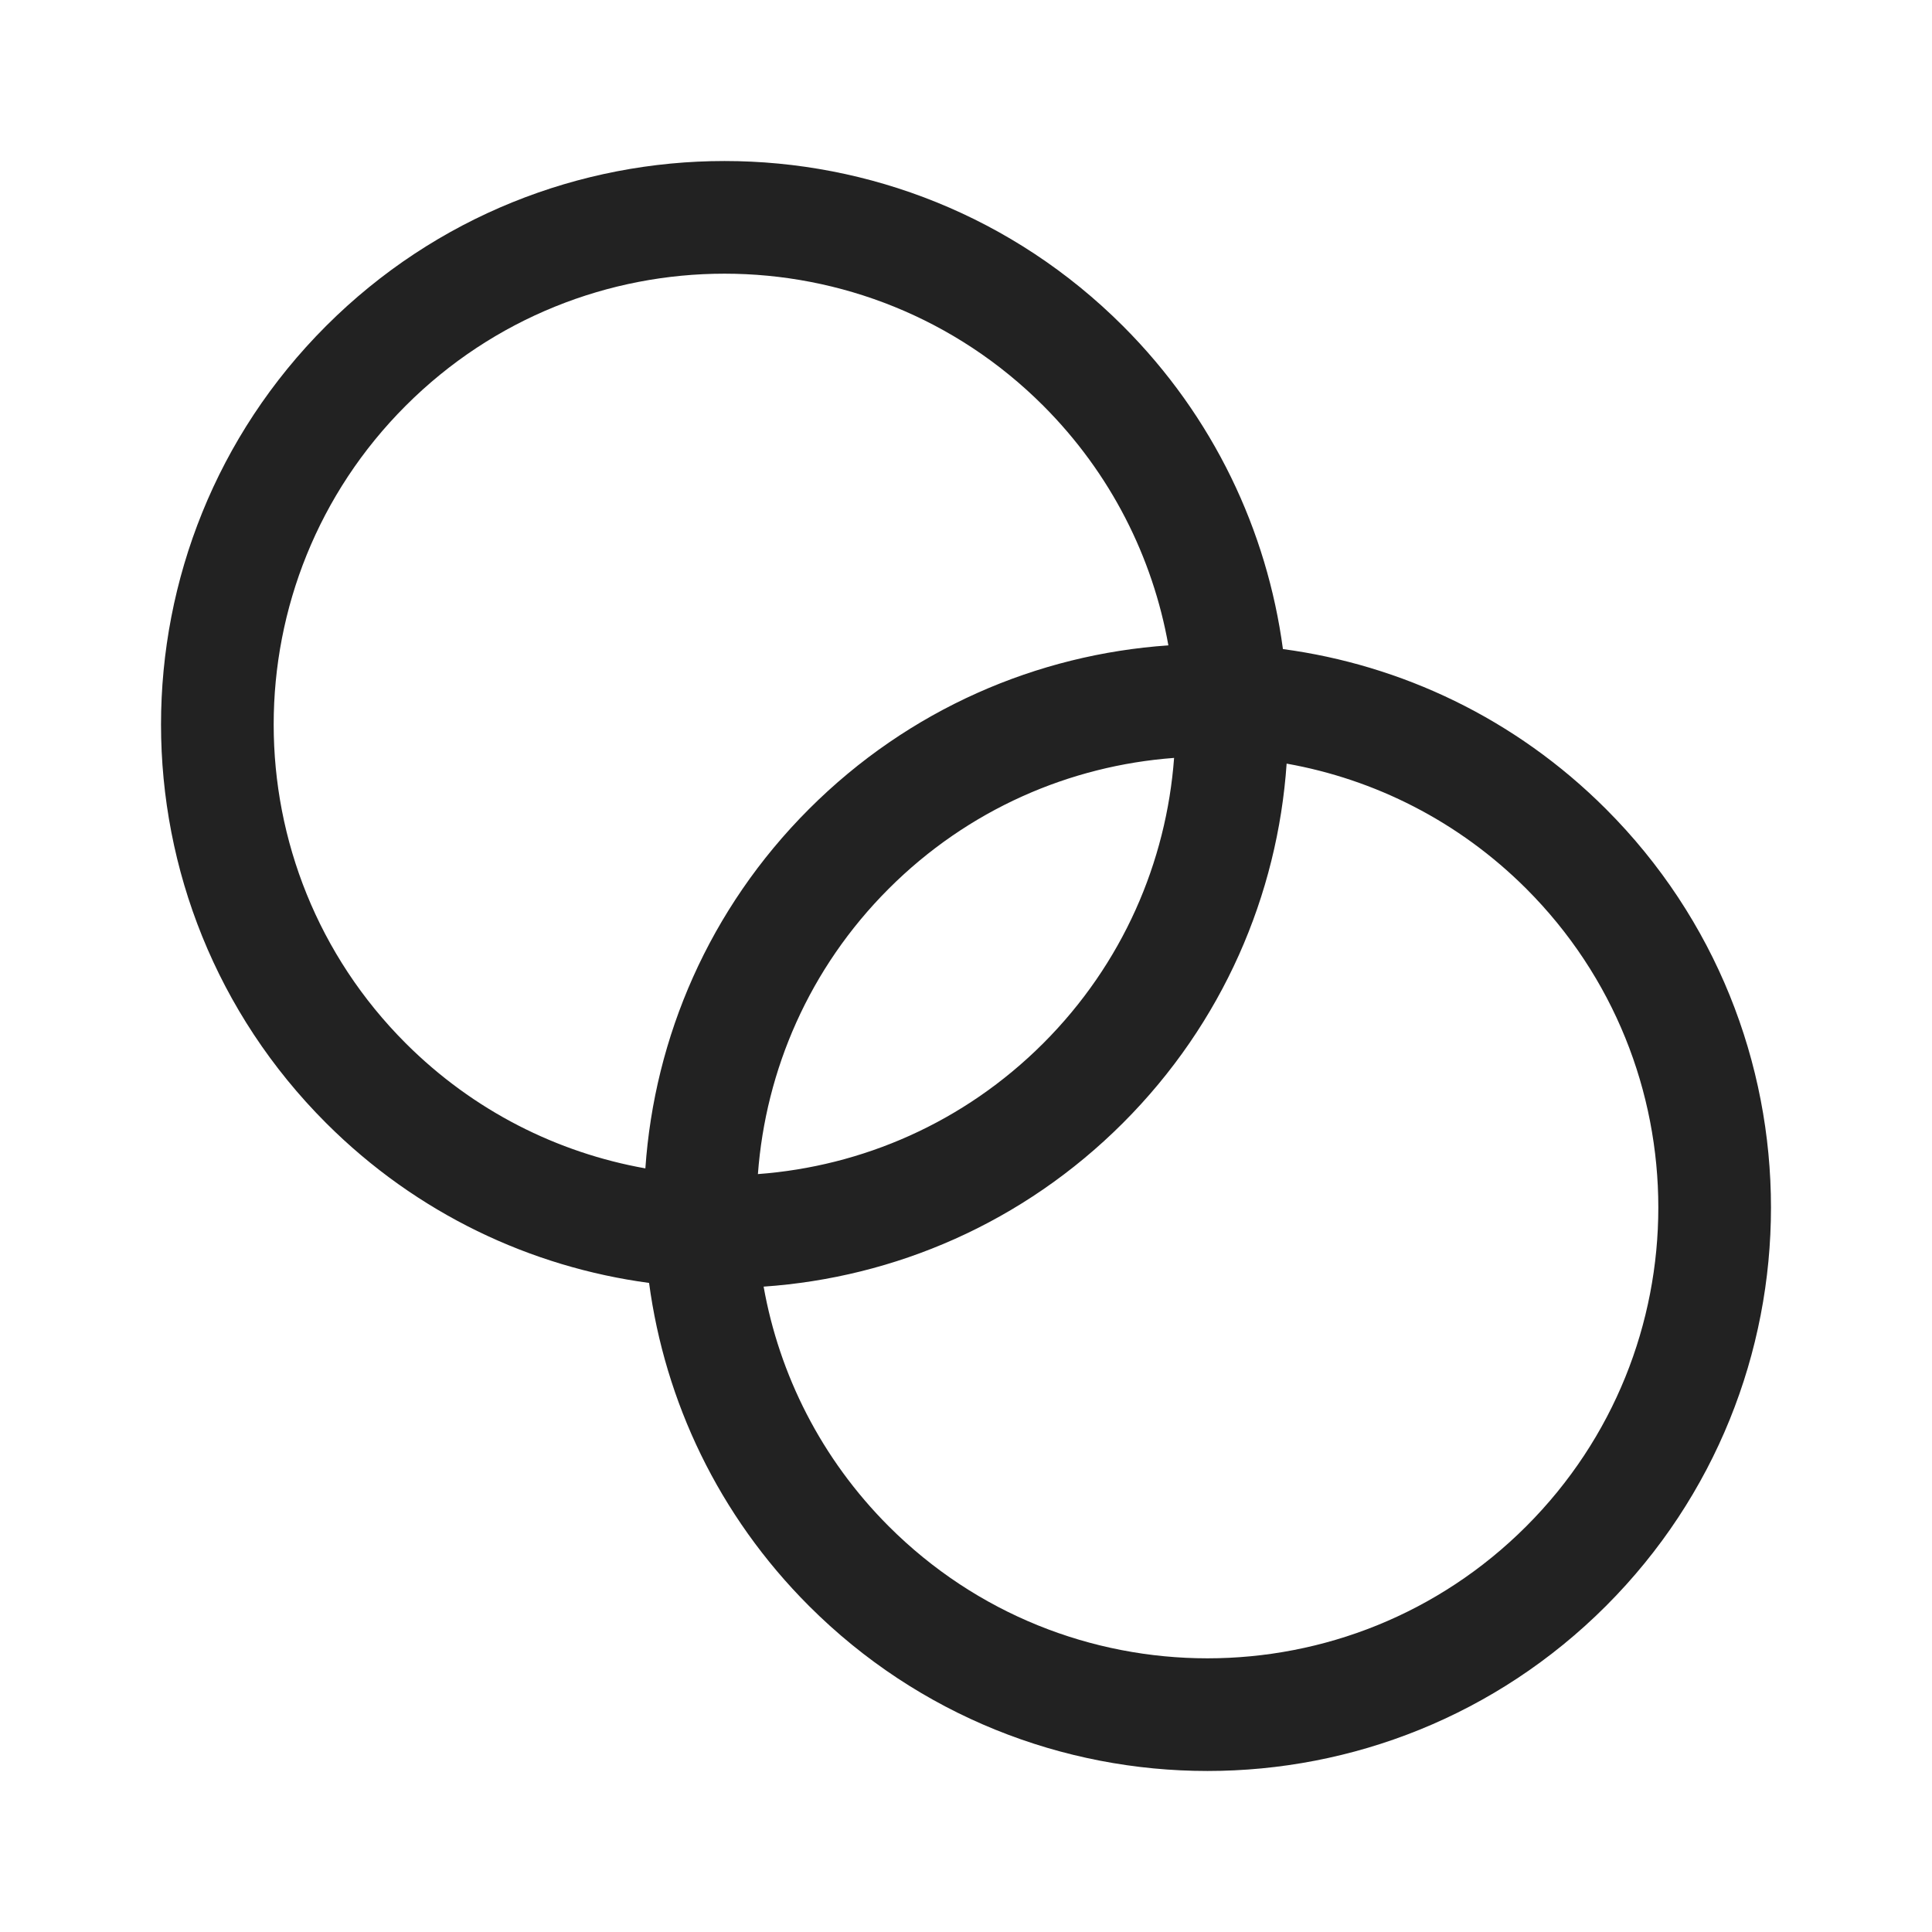<svg width="24" height="24" viewBox="0 0 24 24" fill="none" xmlns="http://www.w3.org/2000/svg">
<path fill-rule="evenodd" clip-rule="evenodd" d="M8.063 15.937C6.595 15.74 5.178 15.078 4.05 13.95C1.317 11.216 1.317 6.784 4.05 4.05C6.784 1.317 11.216 1.317 13.95 4.05C15.078 5.178 15.74 6.595 15.937 8.063C17.405 8.26 18.822 8.922 19.95 10.05C22.683 12.784 22.683 17.216 19.95 19.95C17.216 22.683 12.784 22.683 10.05 19.95C8.922 18.822 8.26 17.405 8.063 15.937ZM8.017 14.514C6.927 14.32 5.883 13.802 5.04 12.96C2.853 10.773 2.853 7.227 5.04 5.04C7.227 2.853 10.773 2.853 12.96 5.04C13.802 5.883 14.32 6.927 14.514 8.017C12.887 8.129 11.293 8.807 10.05 10.05C8.807 11.293 8.129 12.887 8.017 14.514ZM15.983 9.486C17.073 9.68 18.117 10.198 18.96 11.04C21.147 13.227 21.147 16.773 18.96 18.96C16.773 21.147 13.227 21.147 11.04 18.96C10.198 18.117 9.68 17.073 9.486 15.983C11.113 15.871 12.707 15.193 13.95 13.95C15.193 12.707 15.871 11.113 15.983 9.486ZM14.585 9.415C14.489 10.707 13.948 11.972 12.96 12.96C11.972 13.948 10.707 14.489 9.415 14.585C9.511 13.293 10.052 12.028 11.04 11.04C12.028 10.052 13.293 9.511 14.585 9.415Z" fill="#222222"/>
</svg>
